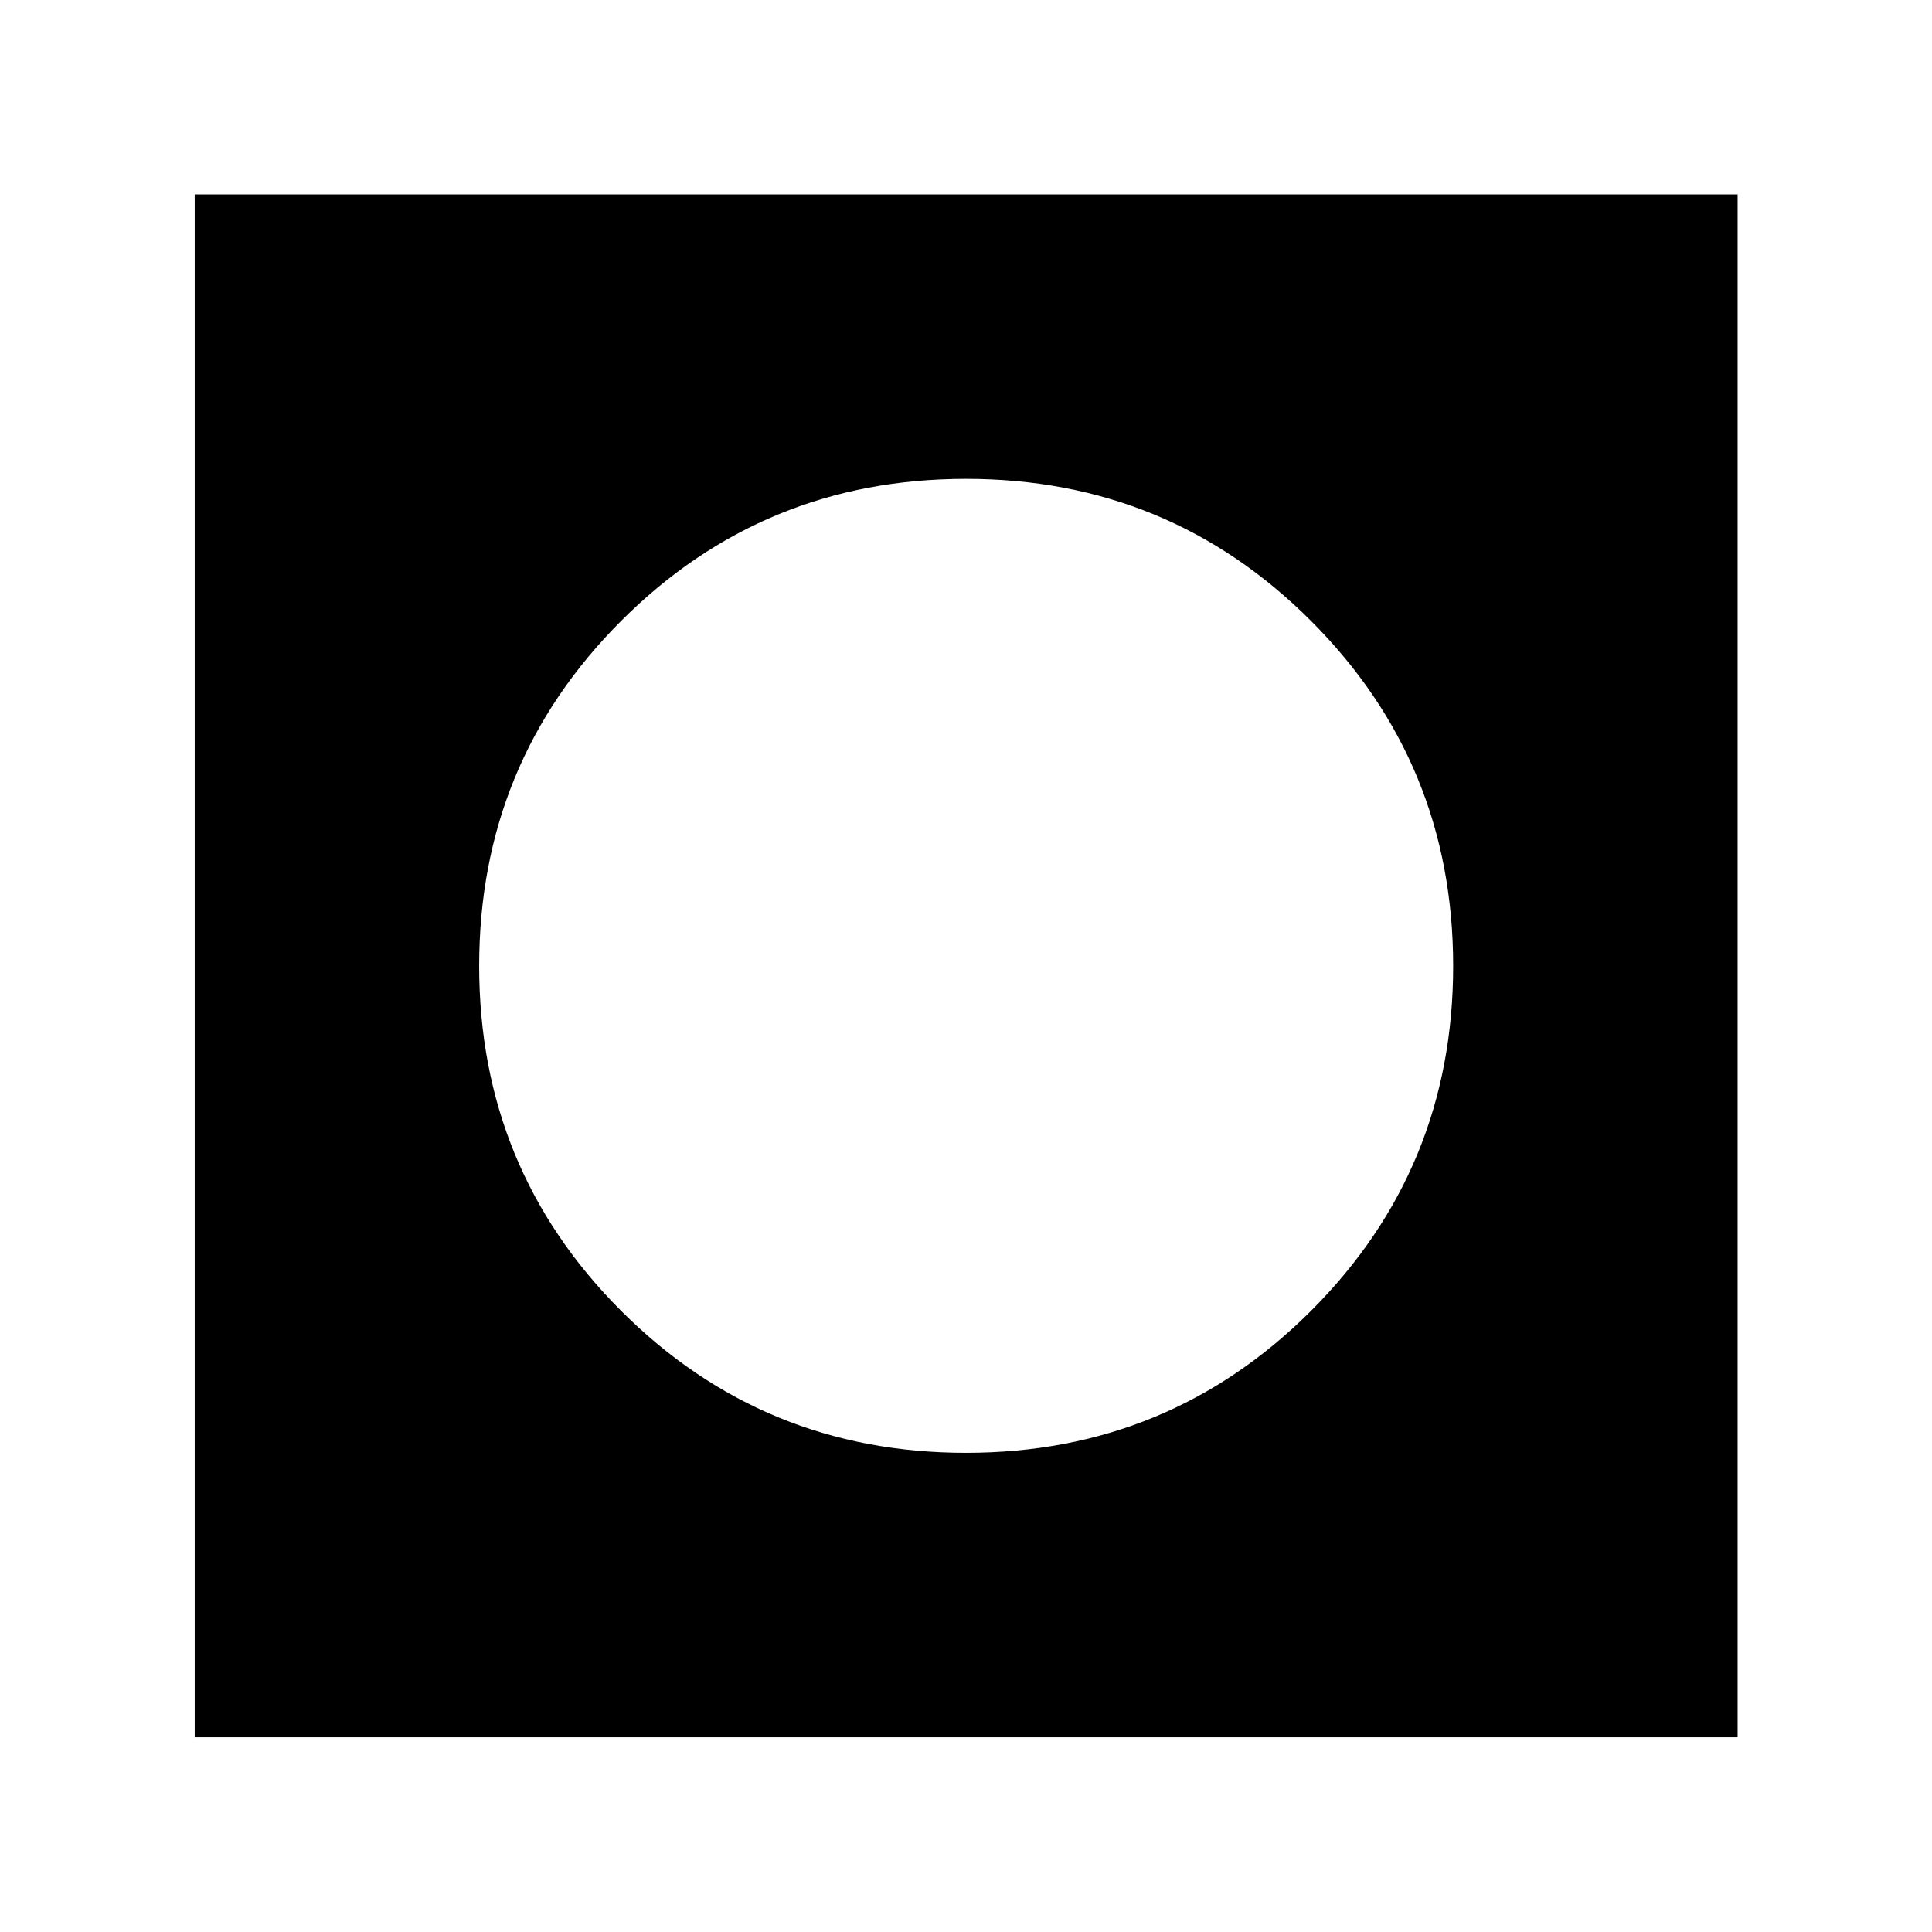 <svg xmlns="http://www.w3.org/2000/svg" height="40" viewBox="0 -960 960 960" width="40"><path d="M96.75-96.75v-766.66h766.66v766.66H96.75ZM480-238.09q100.8 0 171.43-70.55Q722.07-379.2 722.07-480q0-100.8-70.59-171.43-70.59-70.64-171.43-70.64-100.85 0-171.41 70.59-70.55 70.59-70.55 171.43 0 100.85 70.55 171.41Q379.2-238.09 480-238.09Z"/></svg>